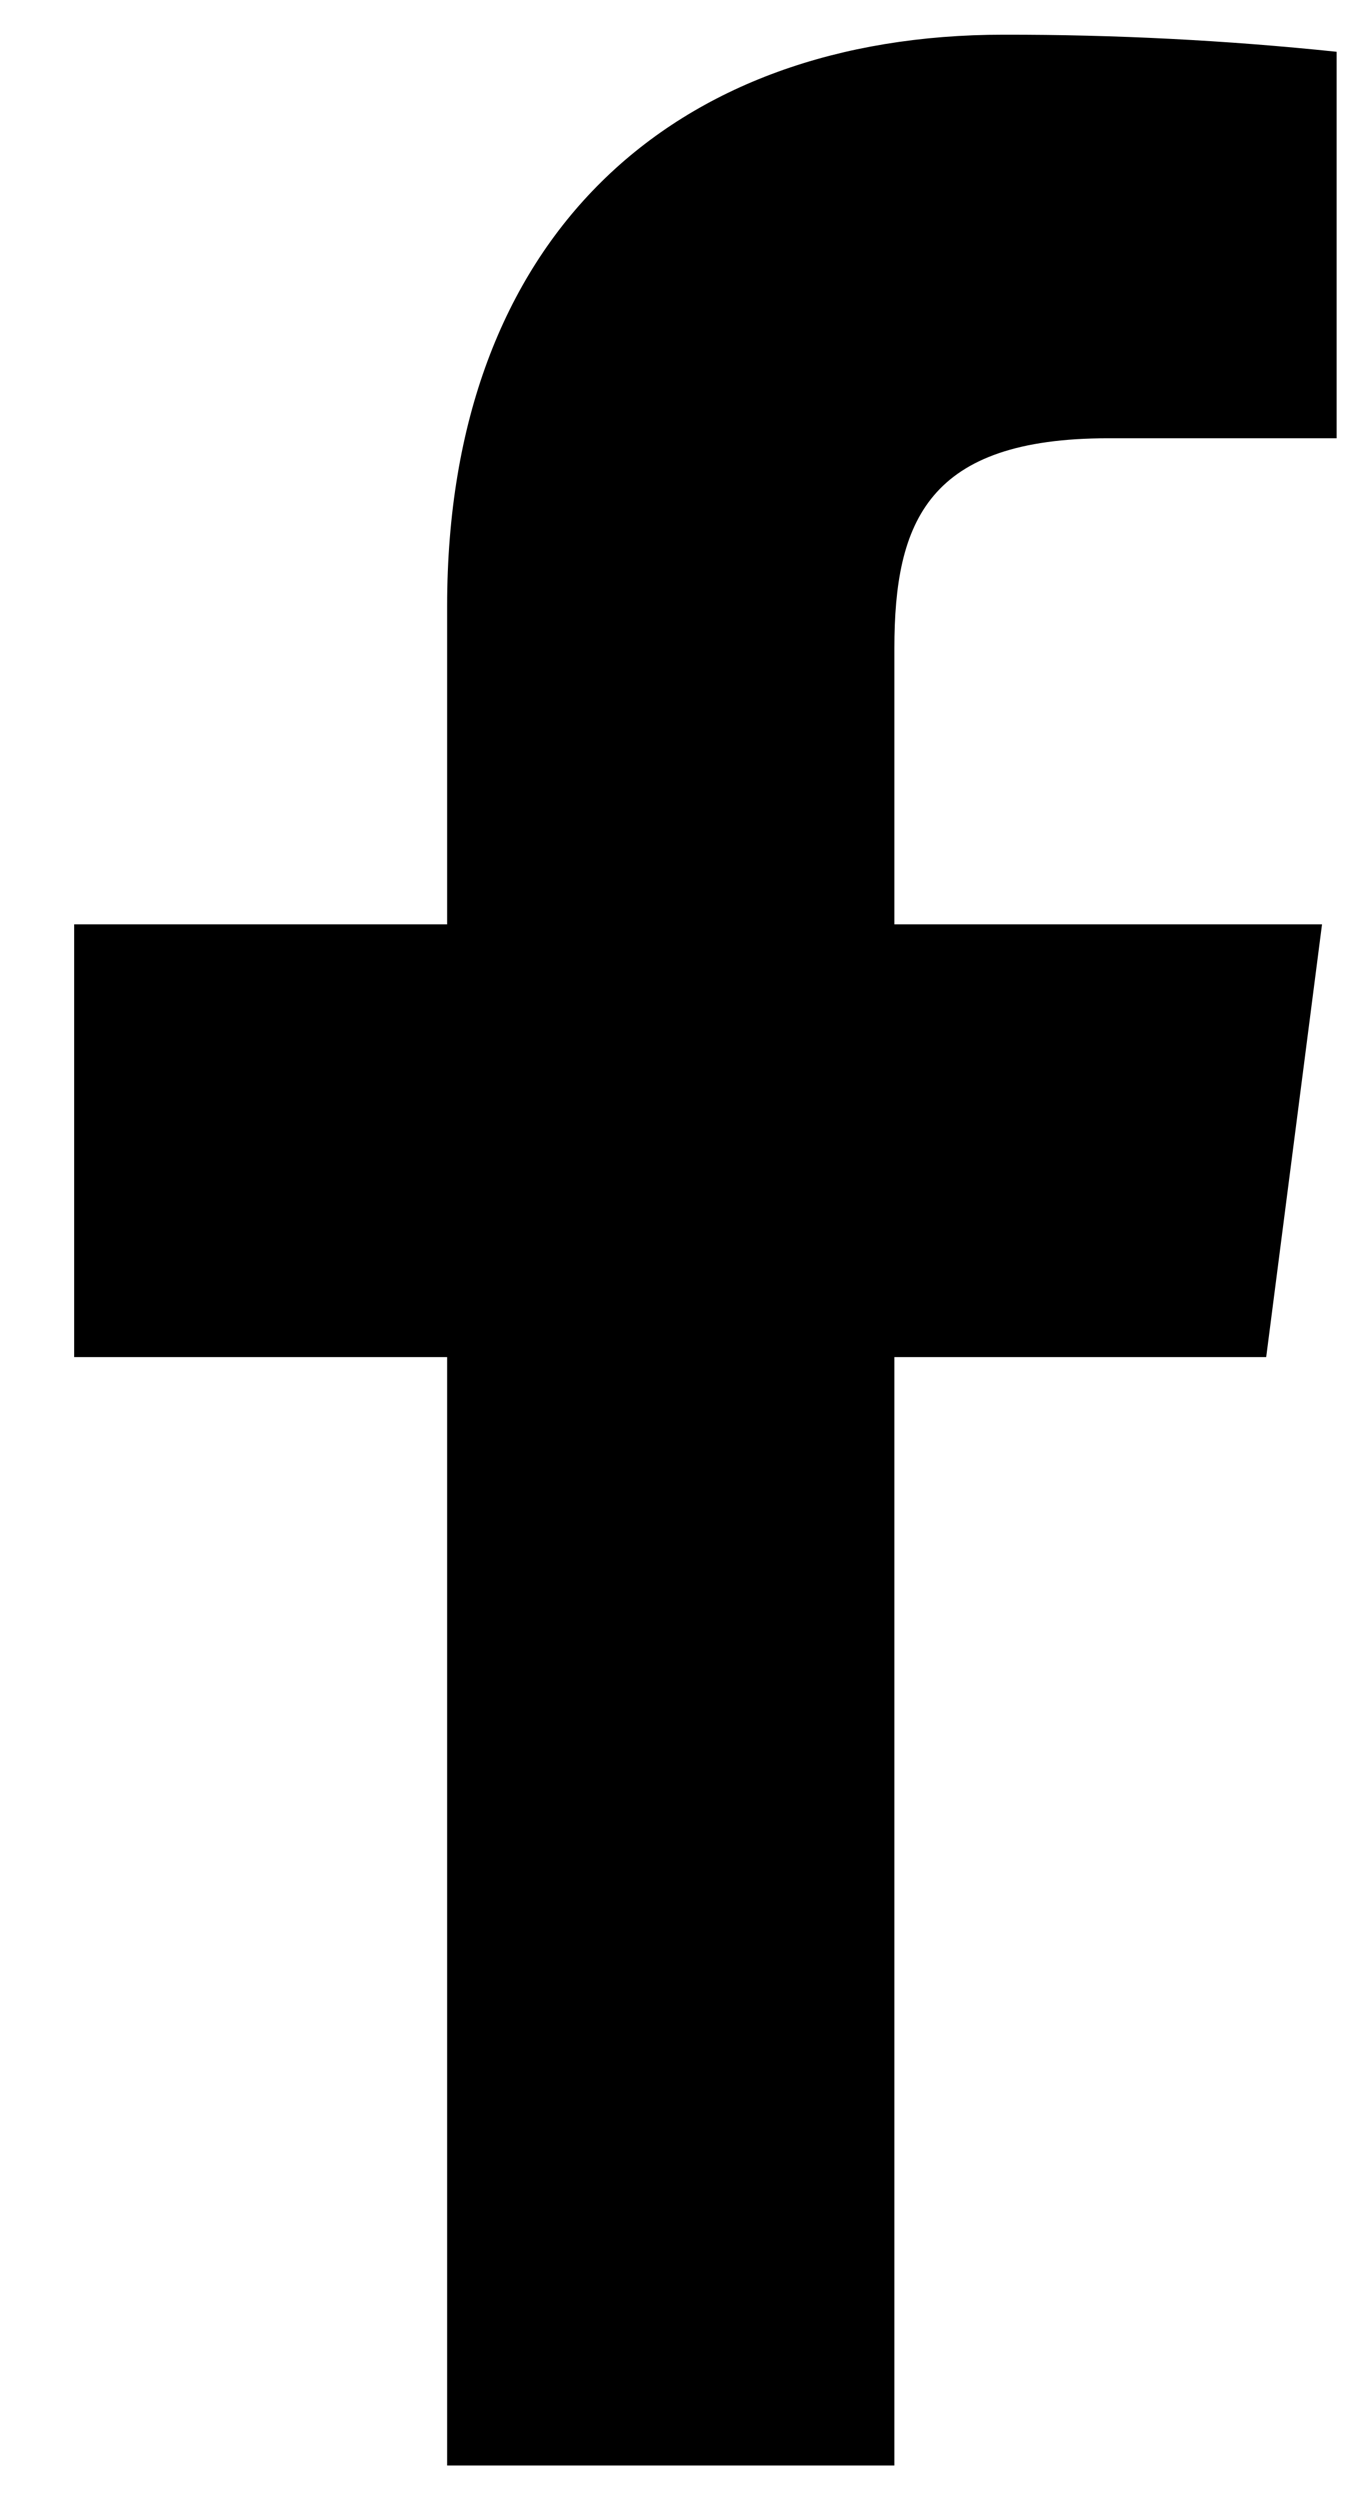 <svg width="13" height="24" viewBox="0 0 13 24" fill="none" xmlns="http://www.w3.org/2000/svg">
<path d="M10.64 4.207H12.833V0.497C11.771 0.386 10.704 0.332 9.637 0.333C6.463 0.333 4.293 2.27 4.293 5.817V8.873H0.712V13.027H4.293V23.667H8.587V13.027H12.157L12.693 8.873H8.587V6.225C8.587 5 8.913 4.207 10.64 4.207Z" fill="black"/>
</svg>
